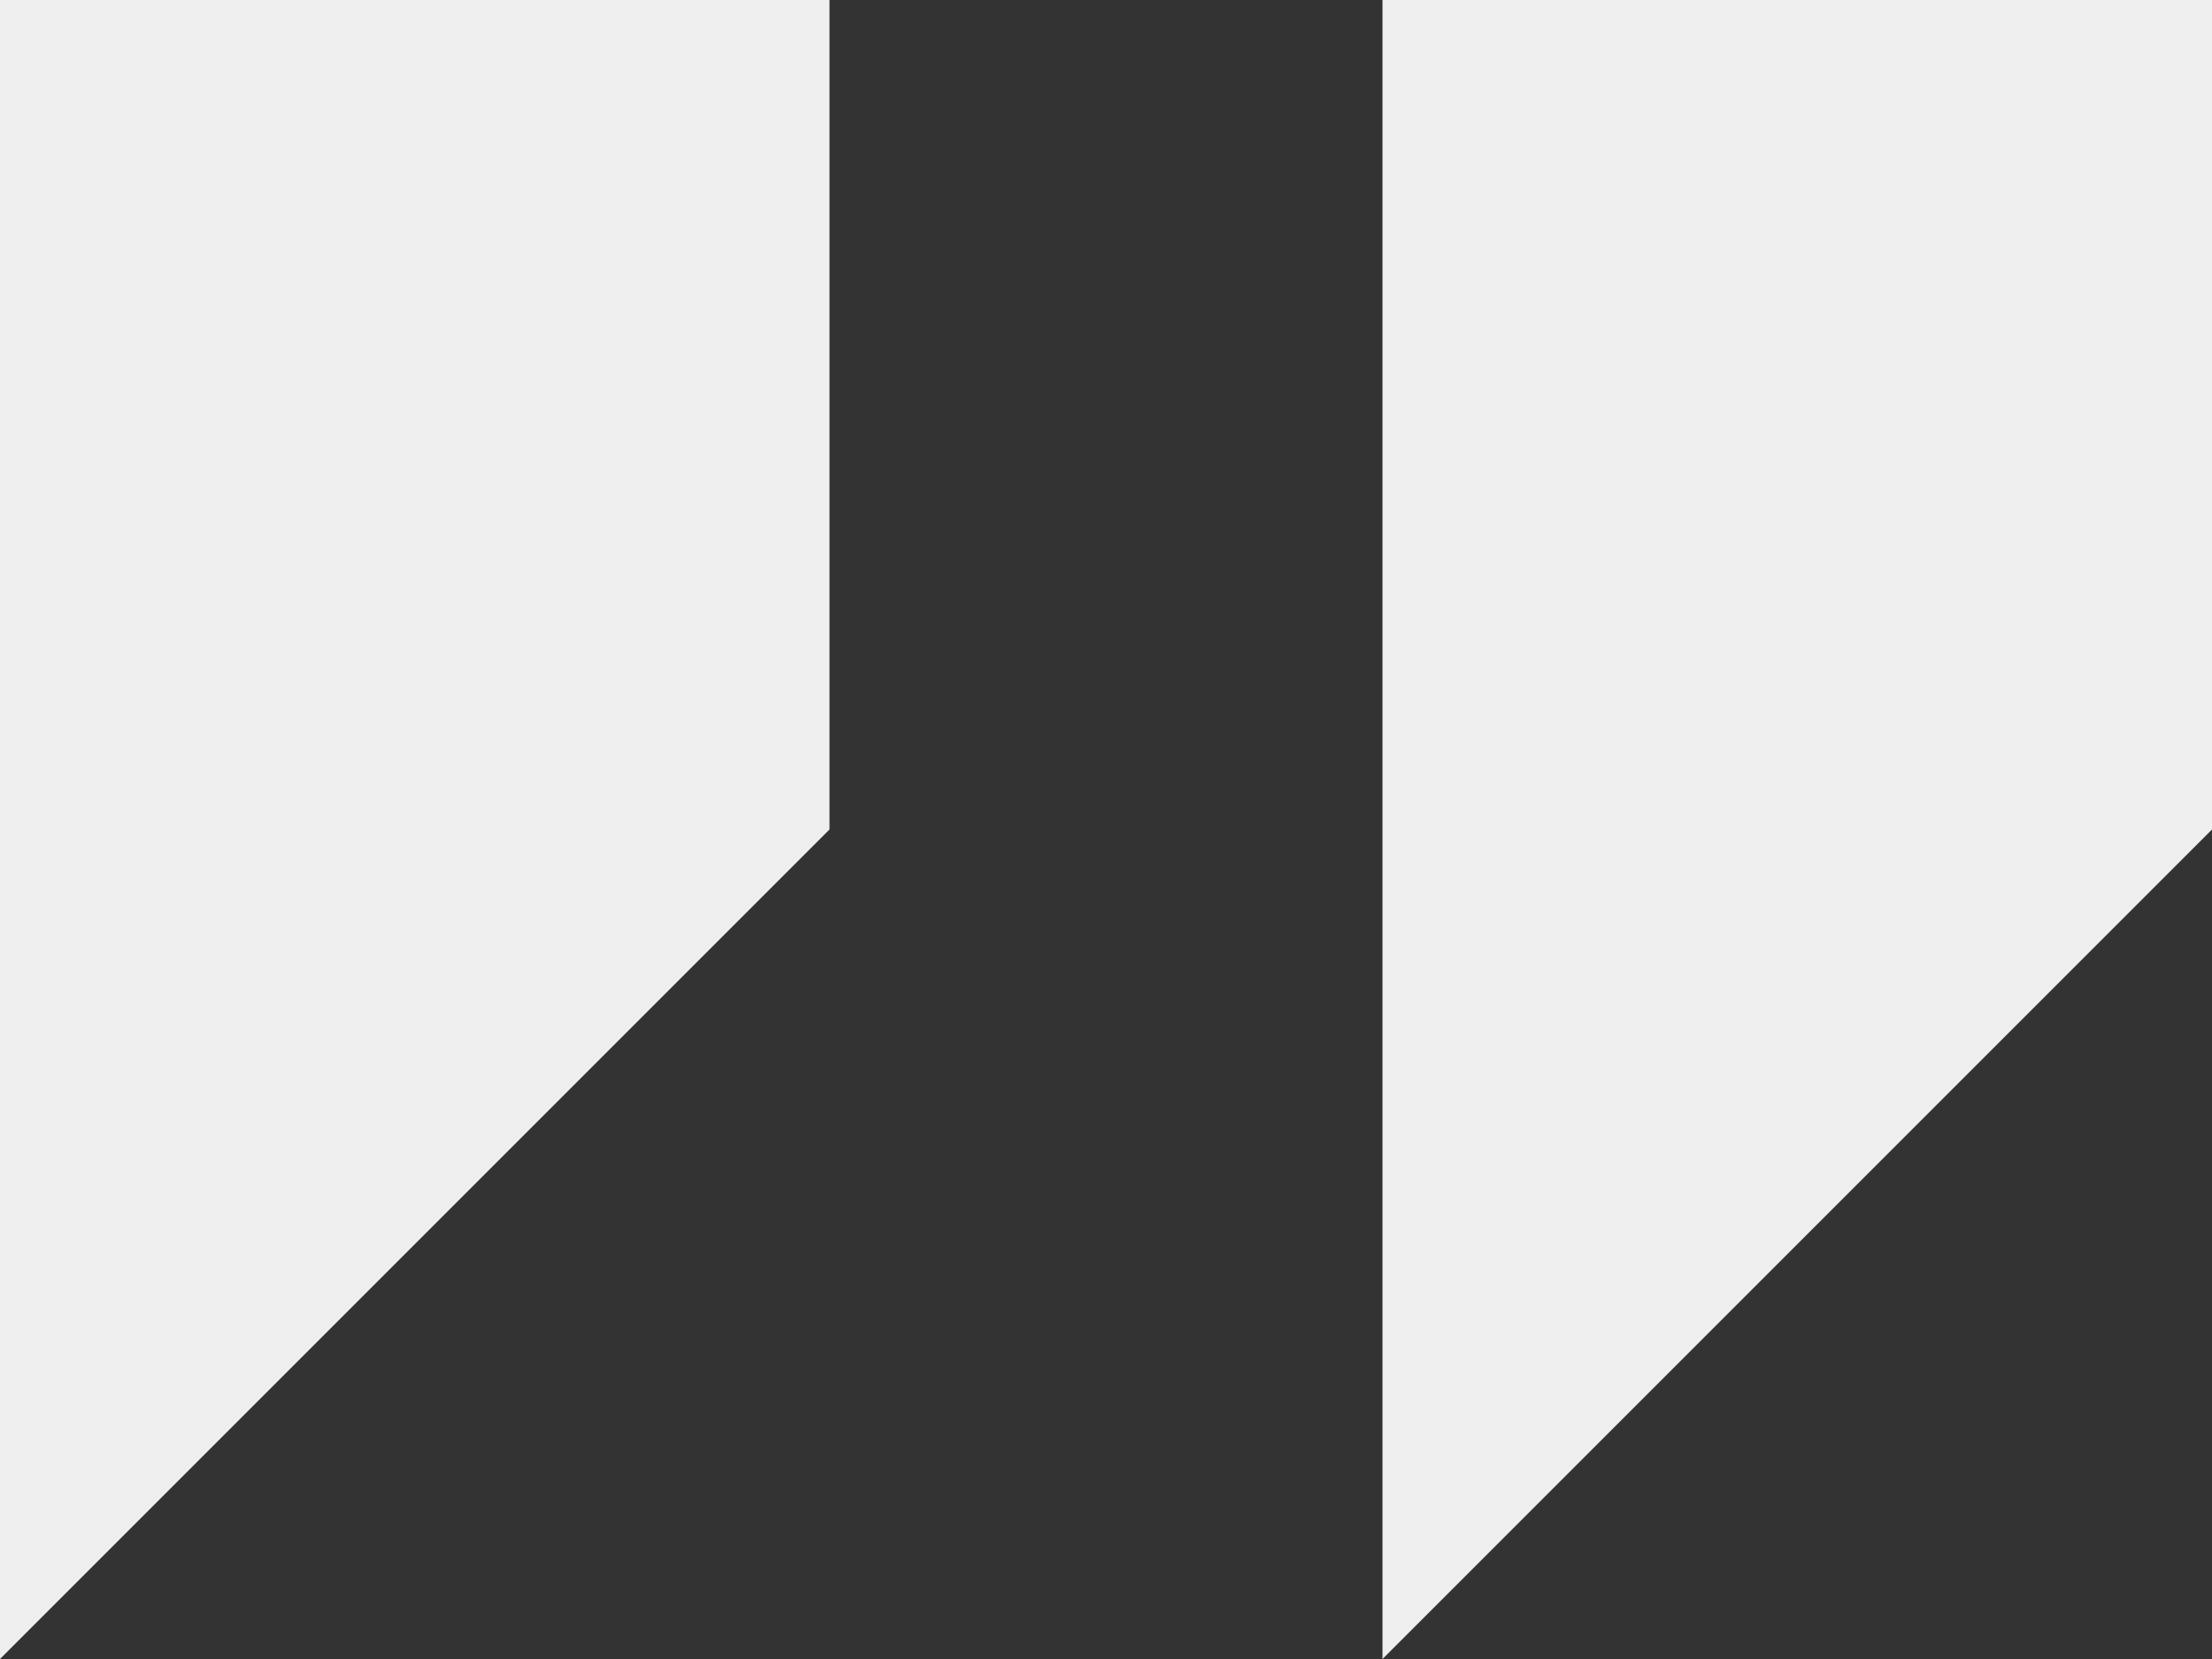 <svg xmlns="http://www.w3.org/2000/svg" width="81" height="60.75" viewBox="0 0 81 60.75">
  <rect x="0" y="0" width="81" height="60.75" fill="#333333" stroke="none"/>
  <path id="Icon_open-double-quote-sans-left" data-name="Icon open-double-quote-sans-left" d="M0,0V60.75L30.375,30.375V0ZM50.625,0V60.75L81,30.375V0Z" fill="#efefef"/>
</svg>
